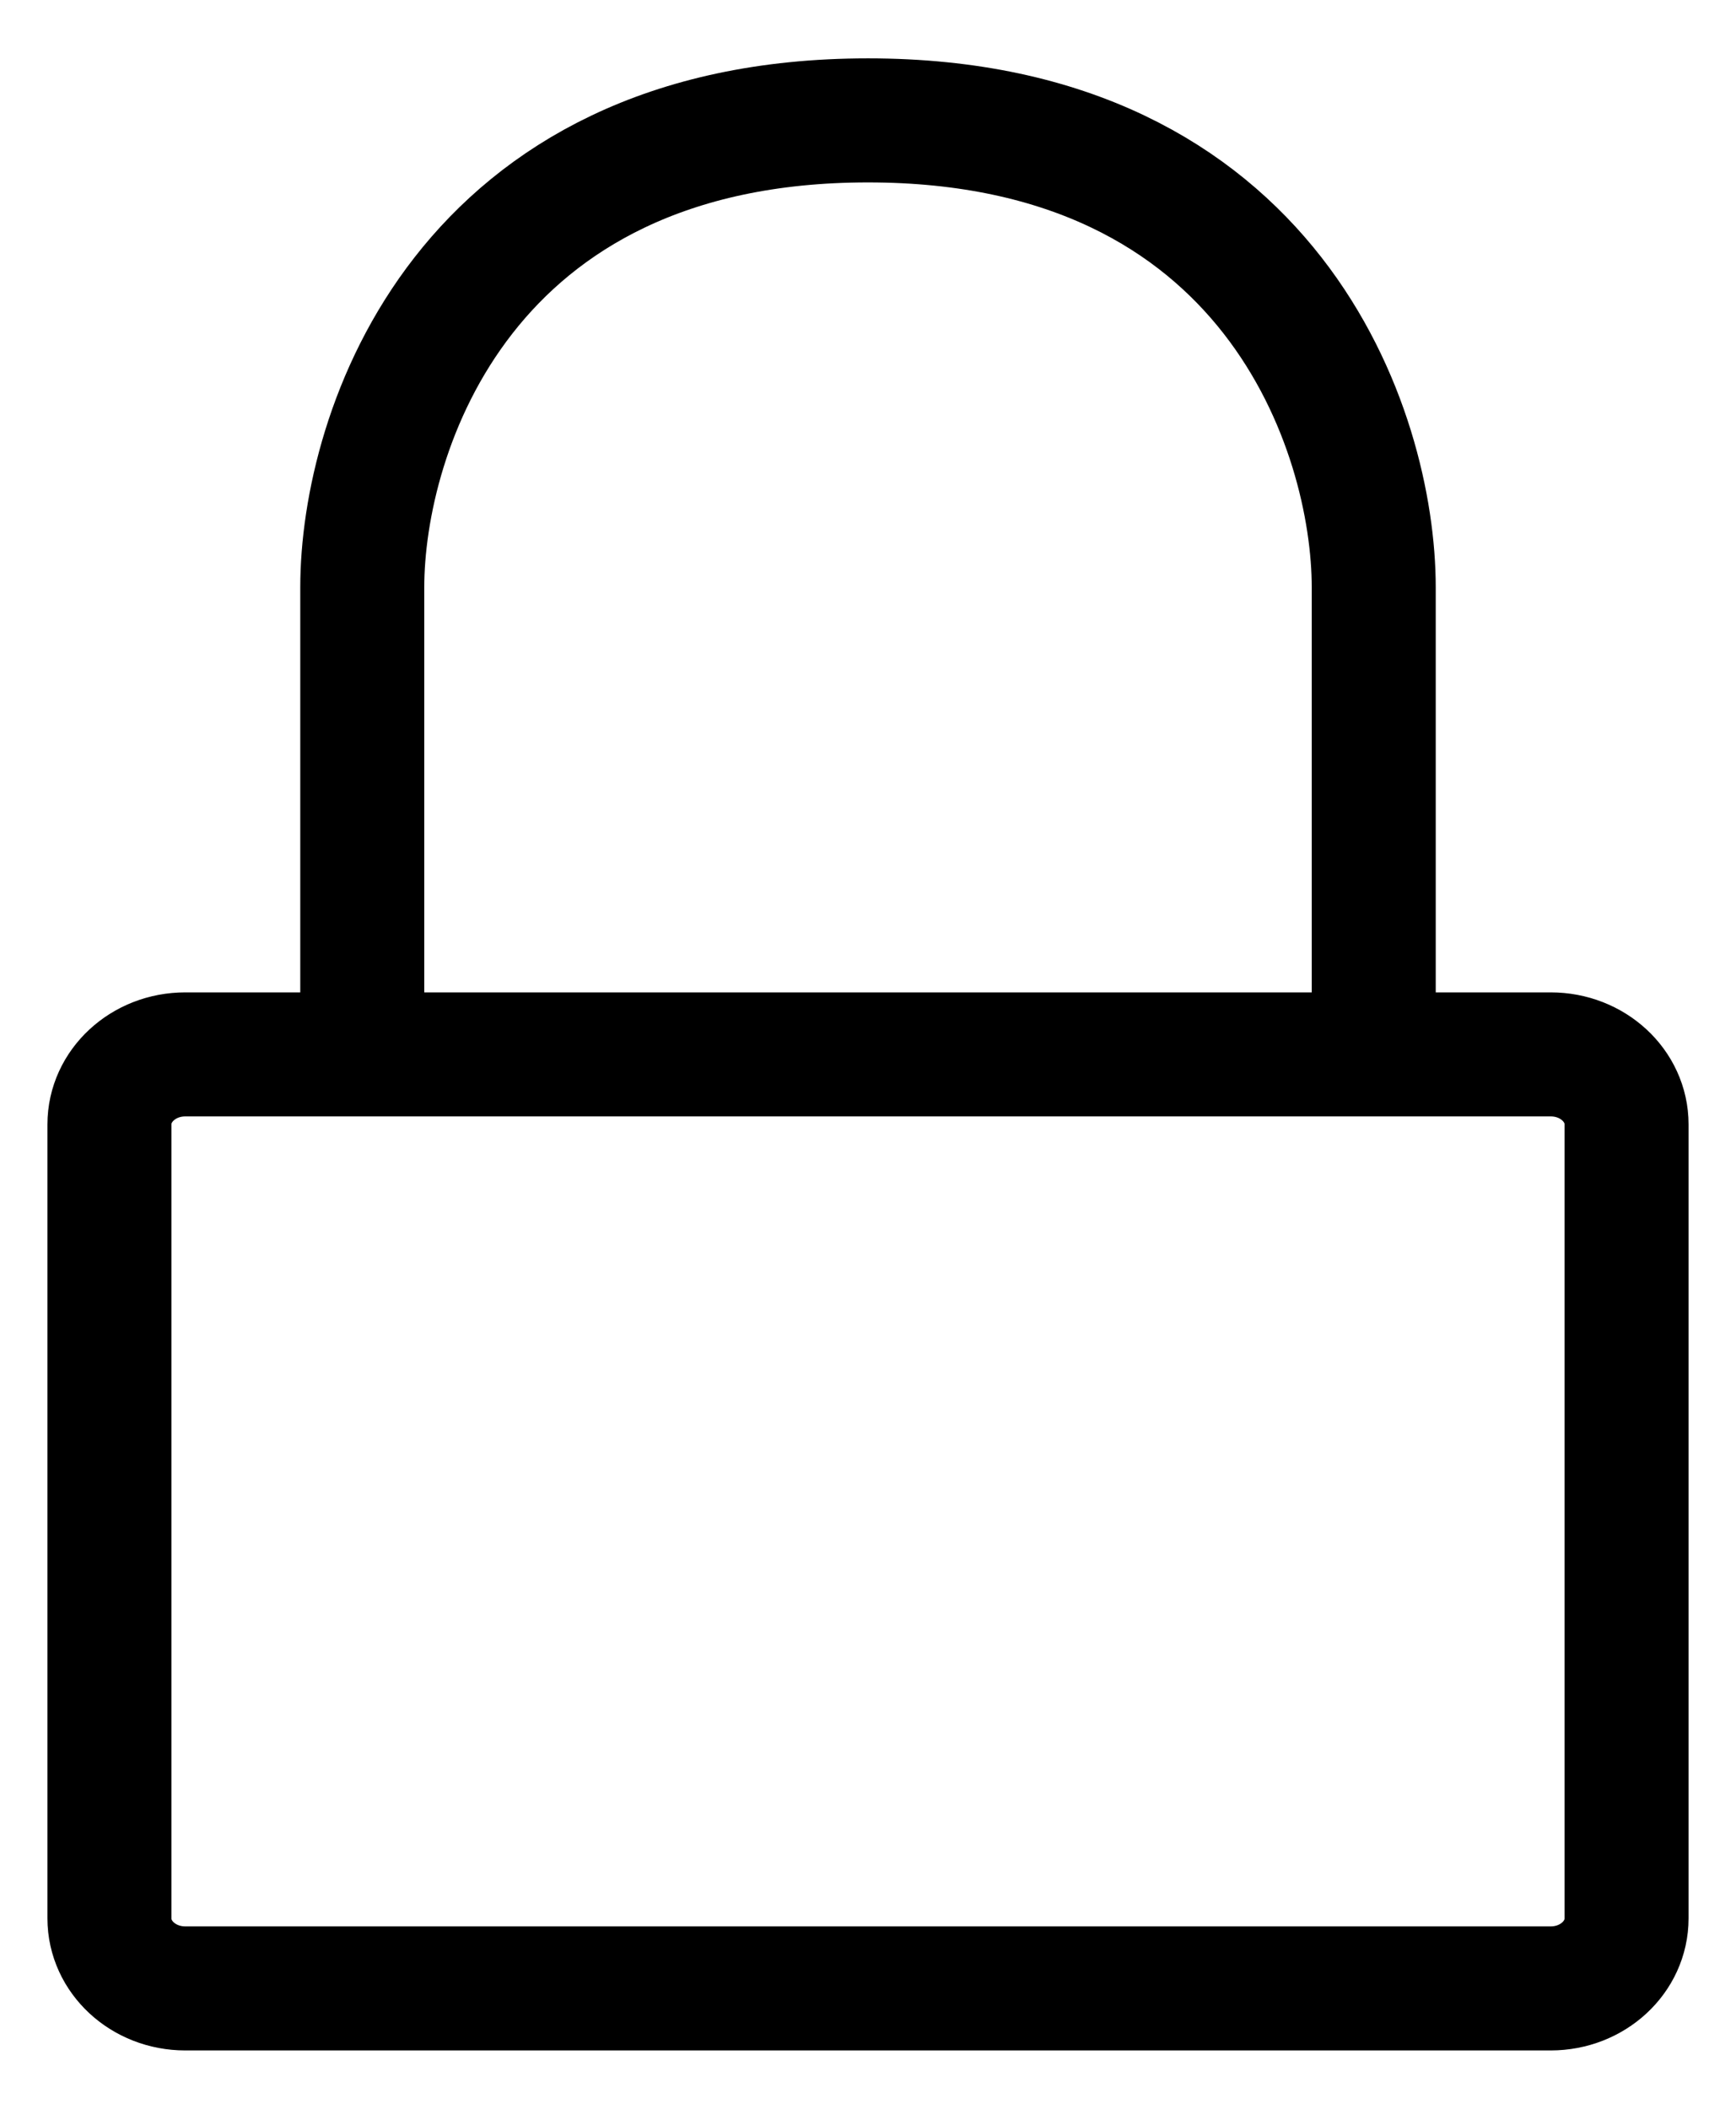 <svg width="28" height="34" viewBox="0 0 28 34" xmlns="http://www.w3.org/2000/svg">
<path d="M22.157 17H25.012C25.688 17 26.235 17.506 26.235 18.129V30.929C26.235 31.553 25.688 32.059 25.012 32.059H2.988C2.312 32.059 1.765 31.553 1.765 30.929V18.129C1.765 17.506 2.312 17 2.988 17H5.843M22.157 17V9.471C22.157 6.961 20.525 1.941 14 1.941C7.474 1.941 5.843 6.961 5.843 9.471V17M22.157 17H5.843" stroke="currentColor" stroke-width="2" stroke-linecap="round" stroke-linejoin="round" fill="none"/>
</svg>
